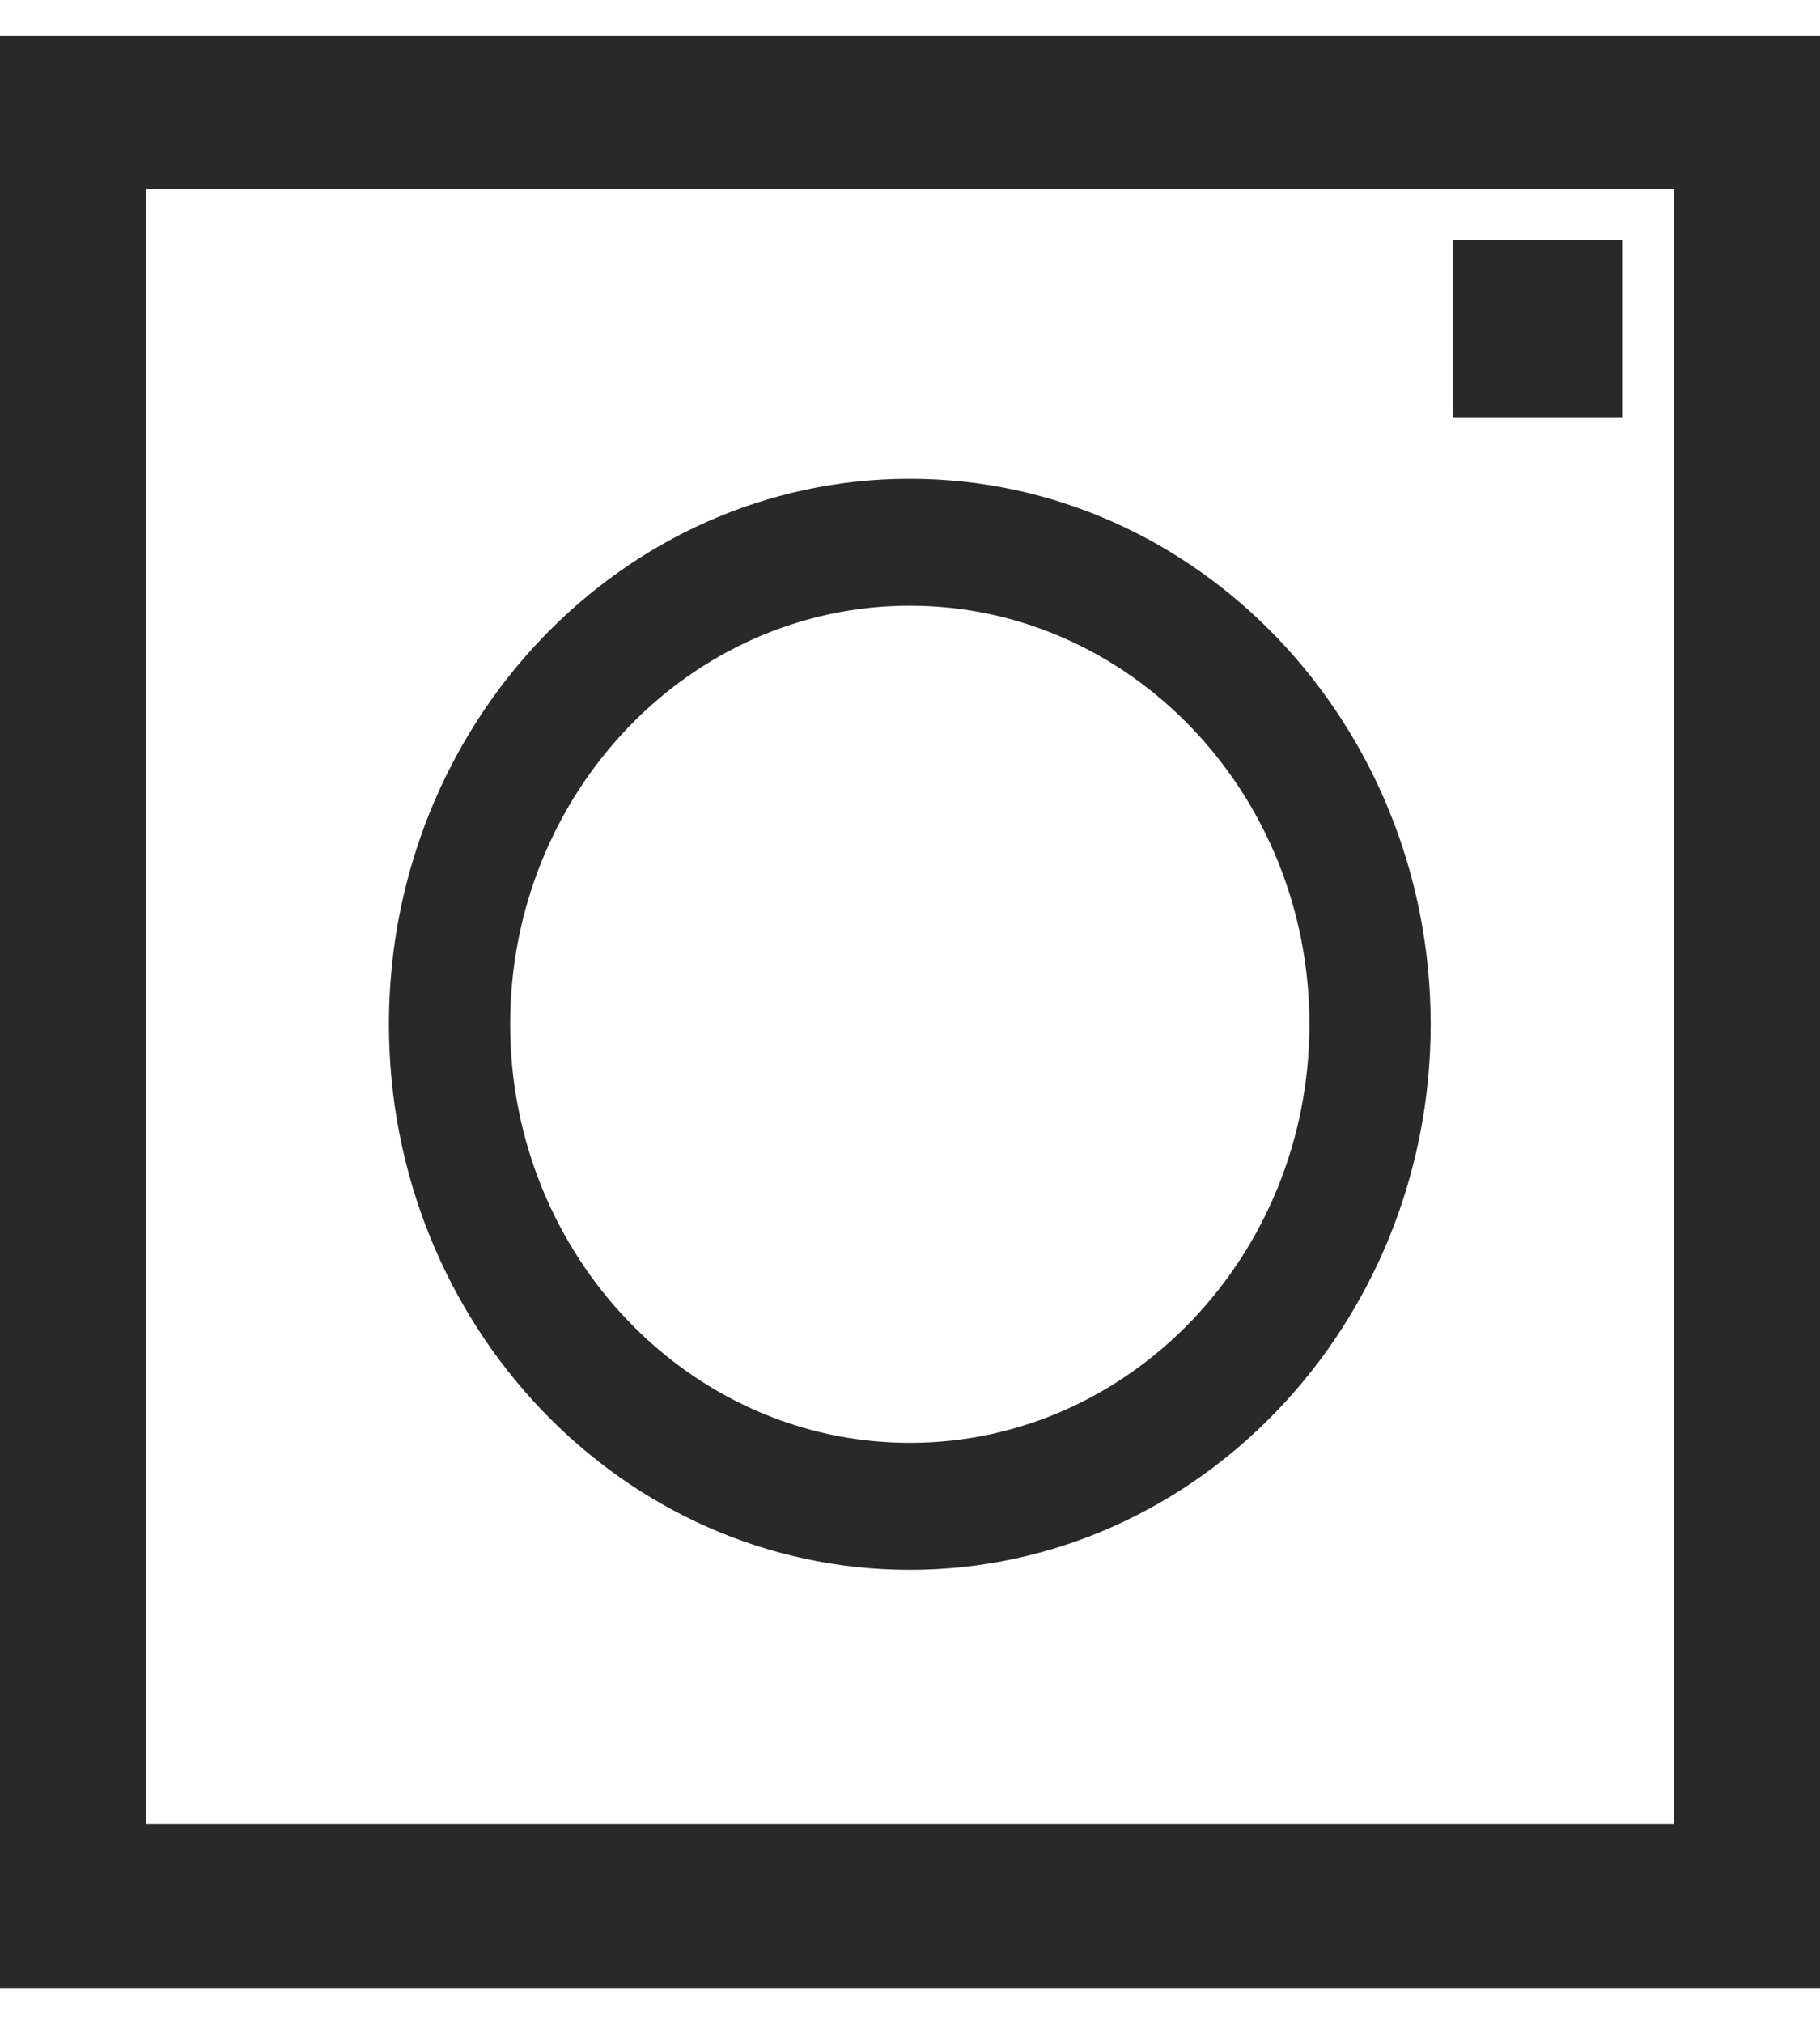 <svg width="36" height="40" viewBox="0 0 36 40" fill="none" xmlns="http://www.w3.org/2000/svg">
<path d="M28.299 20.254C28.299 14.303 23.68 9.467 17.996 9.467C12.312 9.467 7.693 14.303 7.693 20.254C7.693 26.206 12.312 31.042 17.996 31.042C23.68 31.042 28.299 26.198 28.299 20.254ZM17.996 11.977C22.354 11.977 25.901 15.691 25.901 20.254C25.901 24.817 22.354 28.531 17.996 28.531C13.638 28.531 10.091 24.817 10.091 20.254C10.091 15.684 13.638 11.977 17.996 11.977Z" fill="#292929"/>
<path d="M33.109 36.067H2.891V10.096H0V39.319H36V10.096H33.109V36.067Z" fill="#292929"/>
<path d="M0 0.703V11.232H2.891V3.73H33.109V11.232H36V0.703H0Z" fill="#292929"/>
<path d="M32.086 4.749H28.744V8.249H32.086V4.749Z" fill="#292929"/>
</svg>
